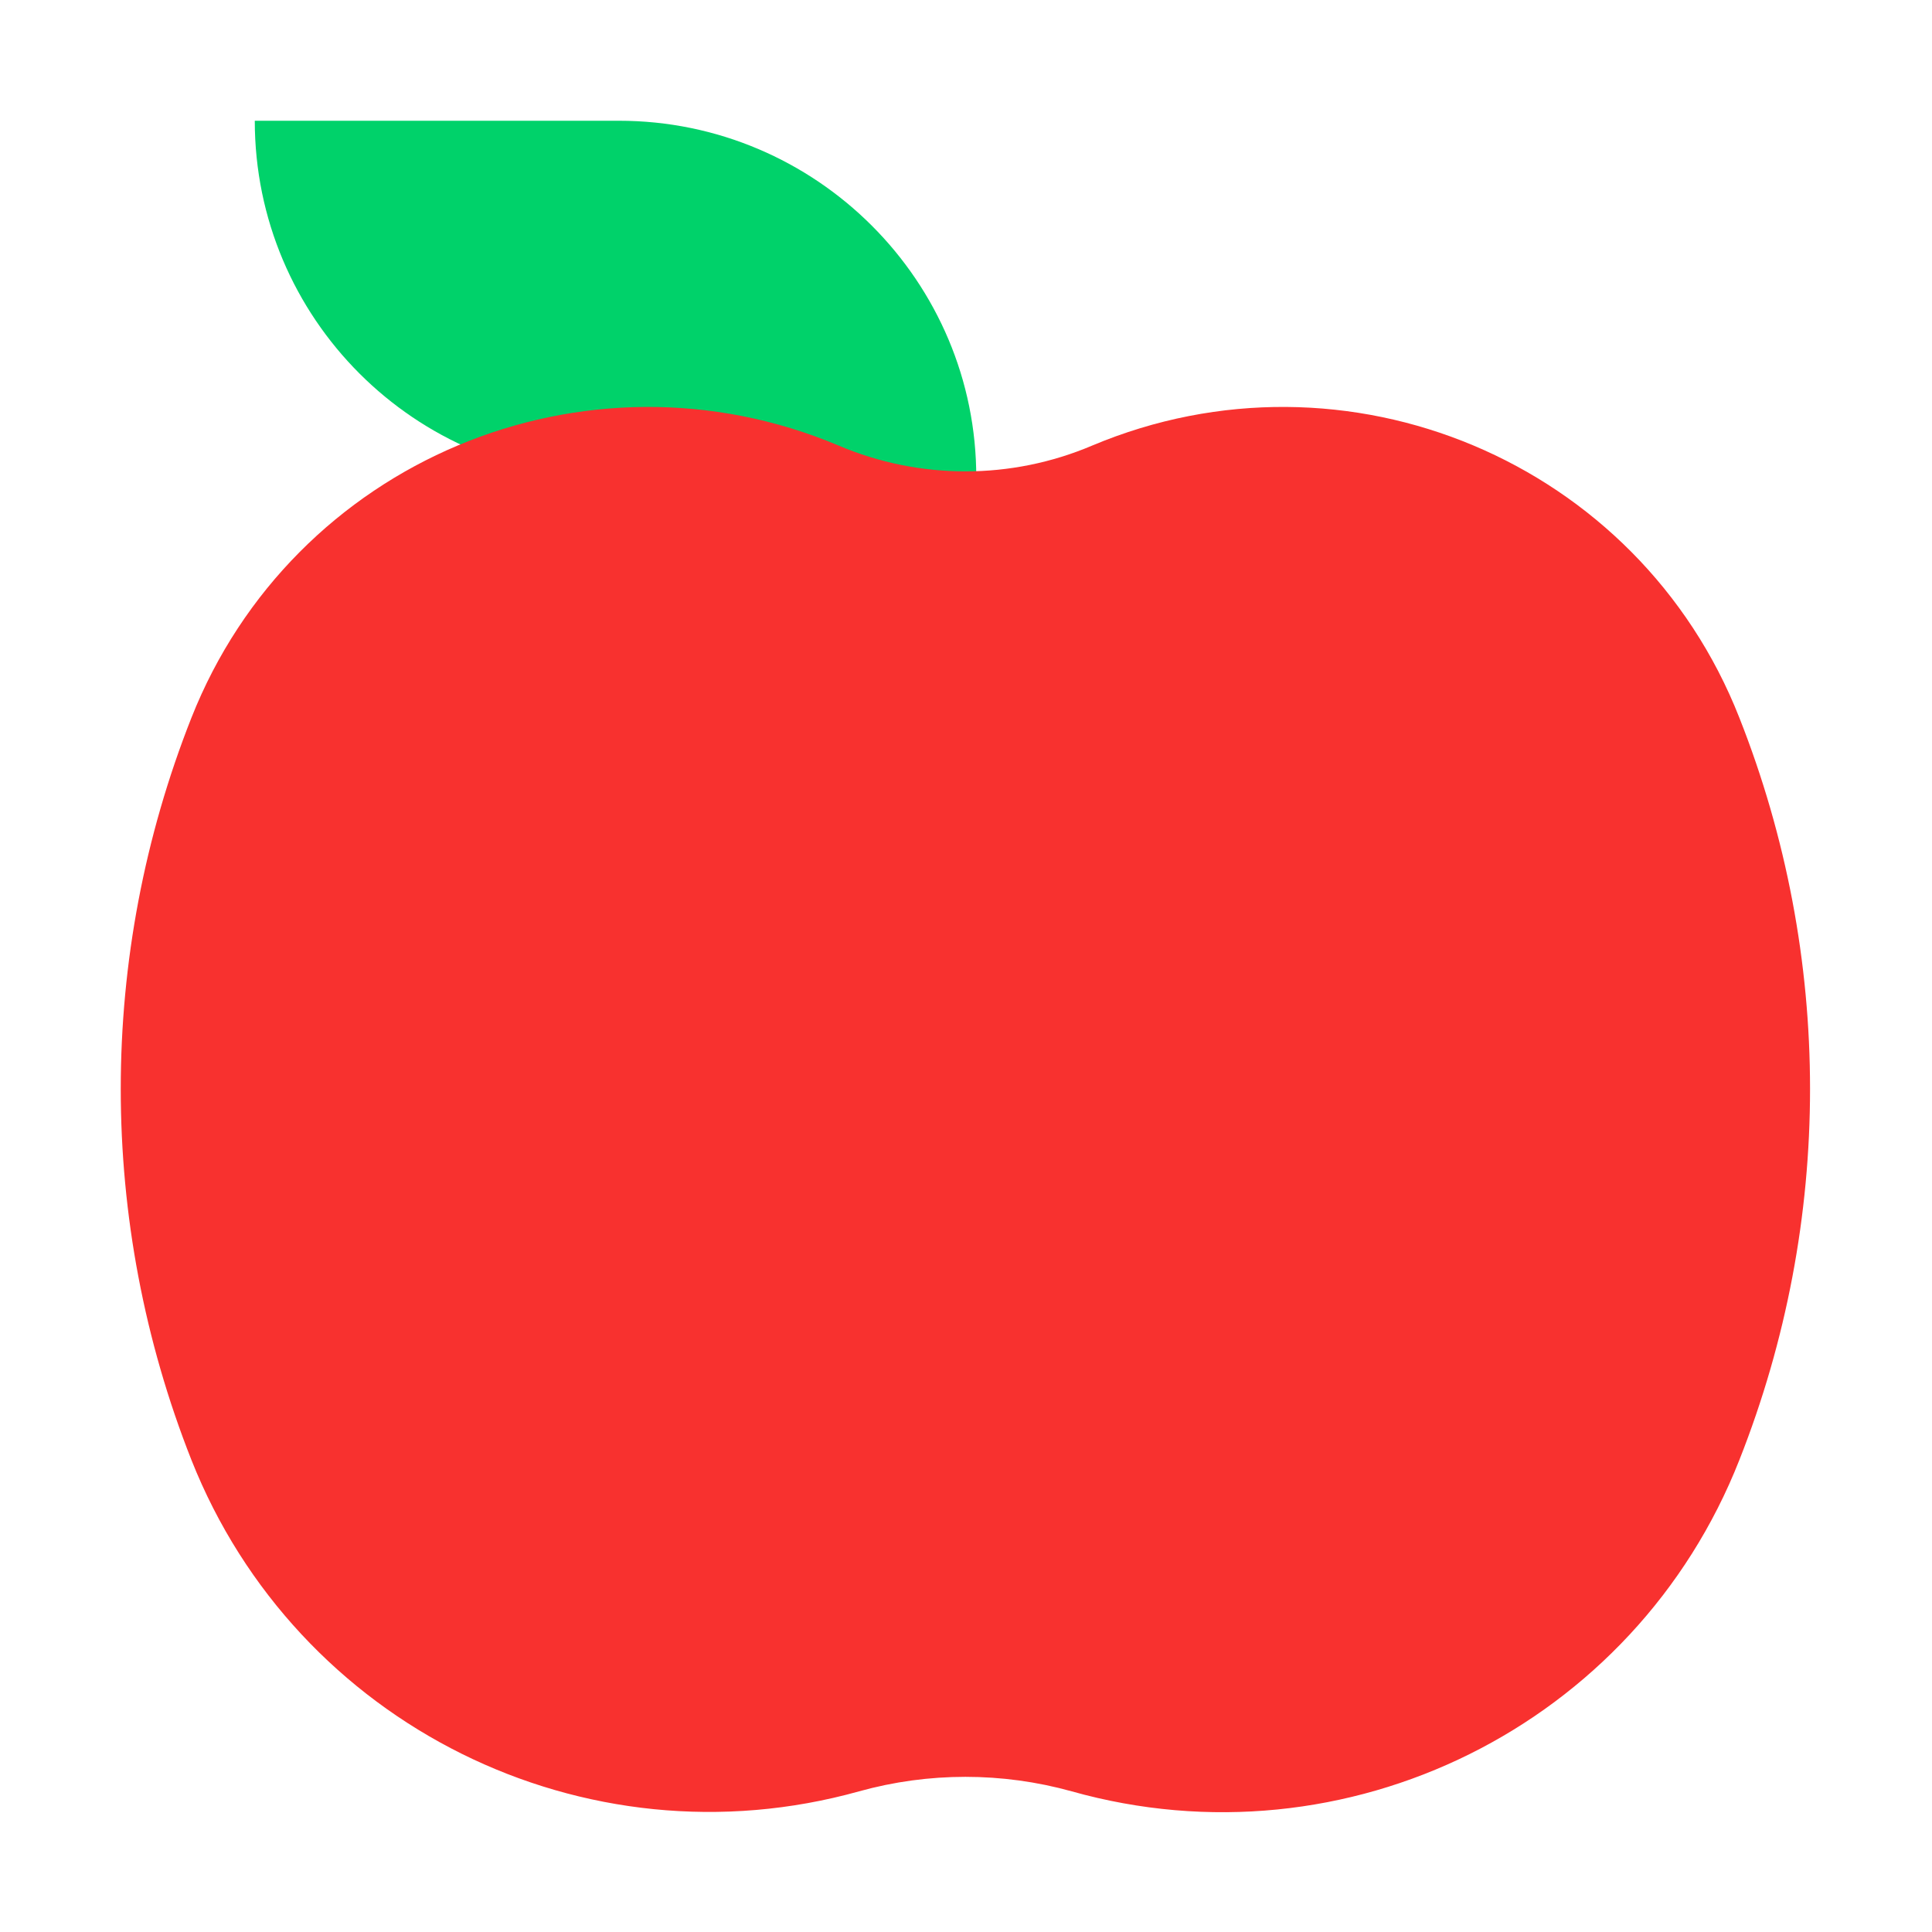 <svg enable-background="new 0 0 128 128" viewBox="0 0 128 128" xmlns="http://www.w3.org/2000/svg"><g transform="scale(4)"><path d="m10.25 2h-6.03c0 3.27 2.65 5.92 5.92 5.92h6.03c.01-3.26-2.65-5.92-5.92-5.92z" fill="#00d26a"/><path d="m18.09 7.38c-1.34.57-2.86.57-4.2 0-4.2-1.77-9.04.26-10.72 4.51-1.56 3.95-1.56 8.34 0 12.29 1.74 4.39 6.51 6.76 11.06 5.49 1.15-.32 2.37-.32 3.52 0 4.55 1.28 9.33-1.09 11.06-5.49 1.56-3.95 1.56-8.34 0-12.29-1.67-4.25-6.51-6.28-10.72-4.51z" fill="#f8312f"/></g></svg>